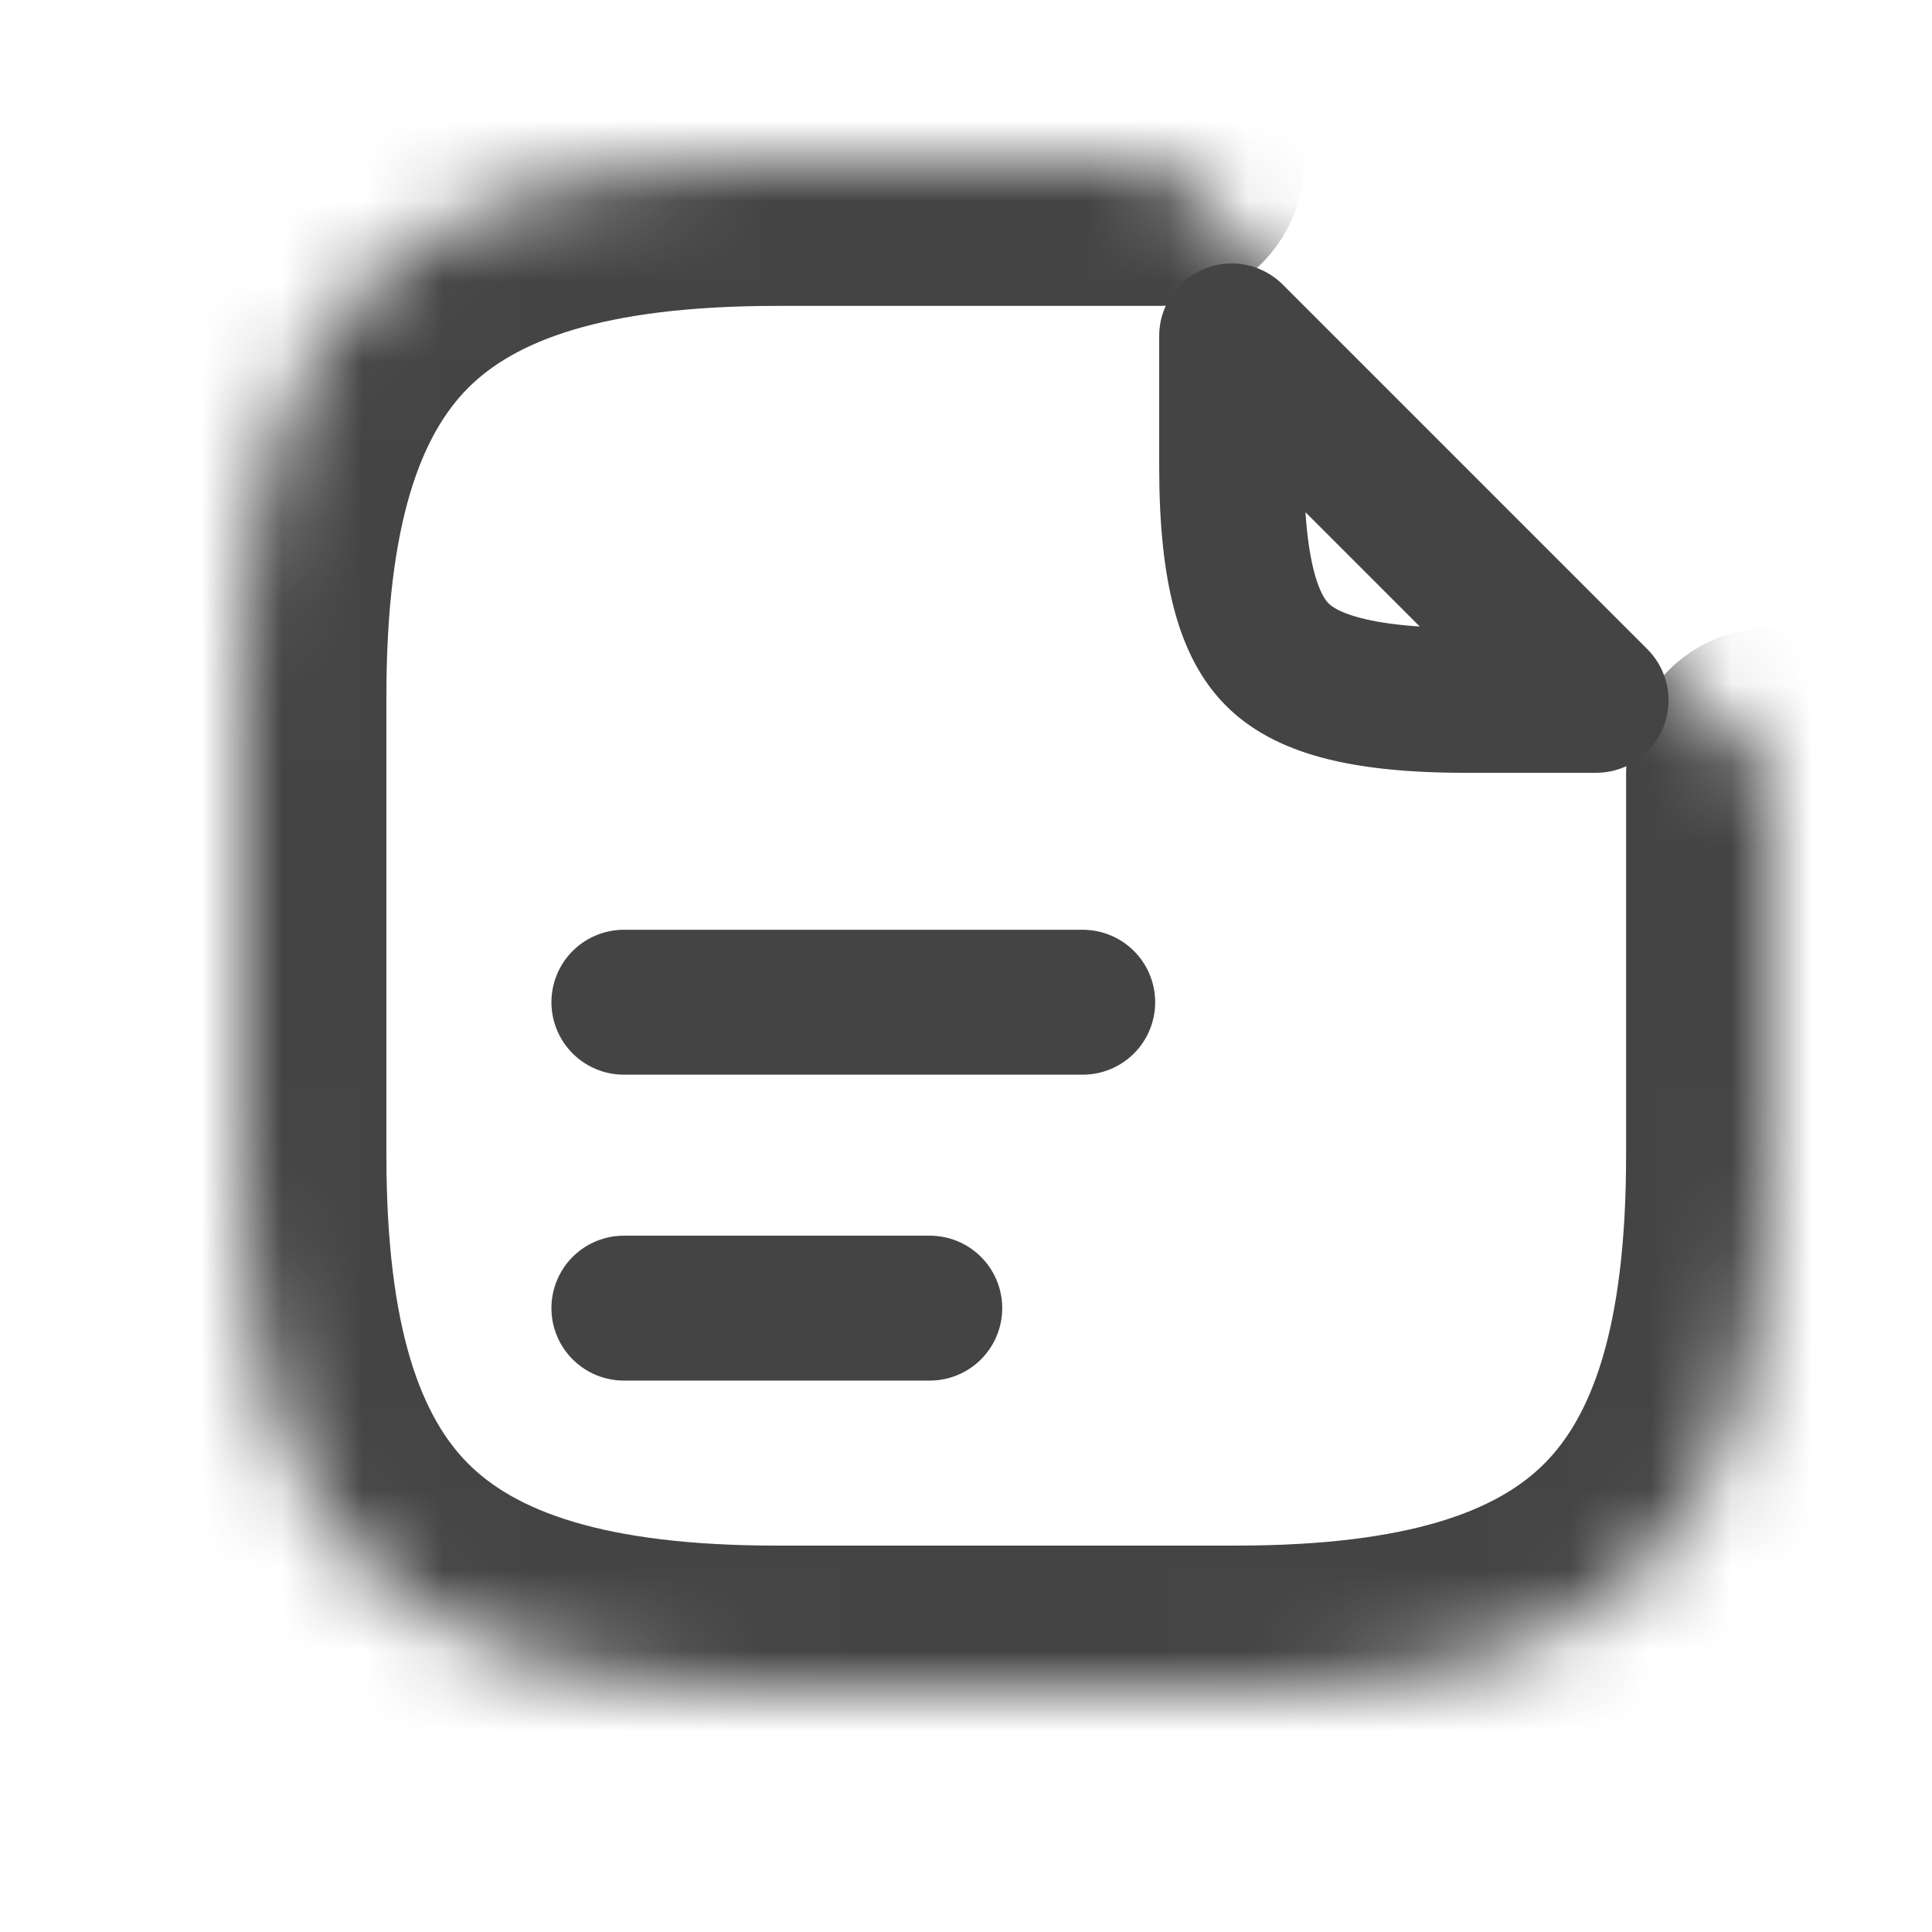 <svg width="24" height="24" viewBox="0 0 24 24" fill="none" xmlns="http://www.w3.org/2000/svg">
<mask id="path-1-inside-1_193_1920" fill="white">
<path d="M22 9.6V14.35C22 19.1 20.1 21 15.35 21H9.65C4.9 21 3 19.1 3 14.35V8.65C3 3.9 4.9 2 9.65 2H14.4"/>
</mask>
<path d="M23.8 9.6C23.8 8.606 22.994 7.8 22 7.8C21.006 7.8 20.2 8.606 20.2 9.6H23.8ZM14.4 3.8C15.394 3.8 16.2 2.994 16.2 2C16.2 1.006 15.394 0.2 14.4 0.2V3.8ZM20.2 9.6V14.35H23.8V9.6H20.2ZM20.2 14.35C20.2 16.547 19.75 17.617 19.183 18.183C18.617 18.75 17.547 19.2 15.35 19.2V22.8C17.902 22.8 20.158 22.3 21.729 20.729C23.3 19.158 23.8 16.902 23.8 14.35H20.2ZM15.35 19.2H9.65V22.8H15.35V19.2ZM9.65 19.2C7.453 19.2 6.383 18.75 5.817 18.183C5.251 17.617 4.8 16.547 4.8 14.35H1.2C1.2 16.902 1.699 19.158 3.271 20.729C4.842 22.3 7.097 22.8 9.65 22.8V19.2ZM4.8 14.35V8.65H1.2V14.35H4.8ZM4.8 8.65C4.8 6.453 5.251 5.383 5.817 4.817C6.383 4.251 7.453 3.8 9.65 3.8V0.2C7.097 0.2 4.842 0.699 3.271 2.271C1.699 3.842 1.2 6.097 1.2 8.65H4.8ZM9.65 3.8H14.4V0.2H9.65V3.8Z" fill="#444444" mask="url(#path-1-inside-1_193_1920)"/>
<path d="M15.3 4.173L19.827 8.7H18.2C16.825 8.7 16.195 8.459 15.868 8.132C15.541 7.806 15.3 7.175 15.3 5.8V4.173Z" stroke="#444444" stroke-width="1.8" stroke-linecap="round" stroke-linejoin="round"/>
<path d="M7.75 12.45H13.45" stroke="#444444" stroke-width="1.8" stroke-linecap="round" stroke-linejoin="round"/>
<path d="M7.75 16.25H11.55" stroke="#444444" stroke-width="1.8" stroke-linecap="round" stroke-linejoin="round"/>
</svg>

